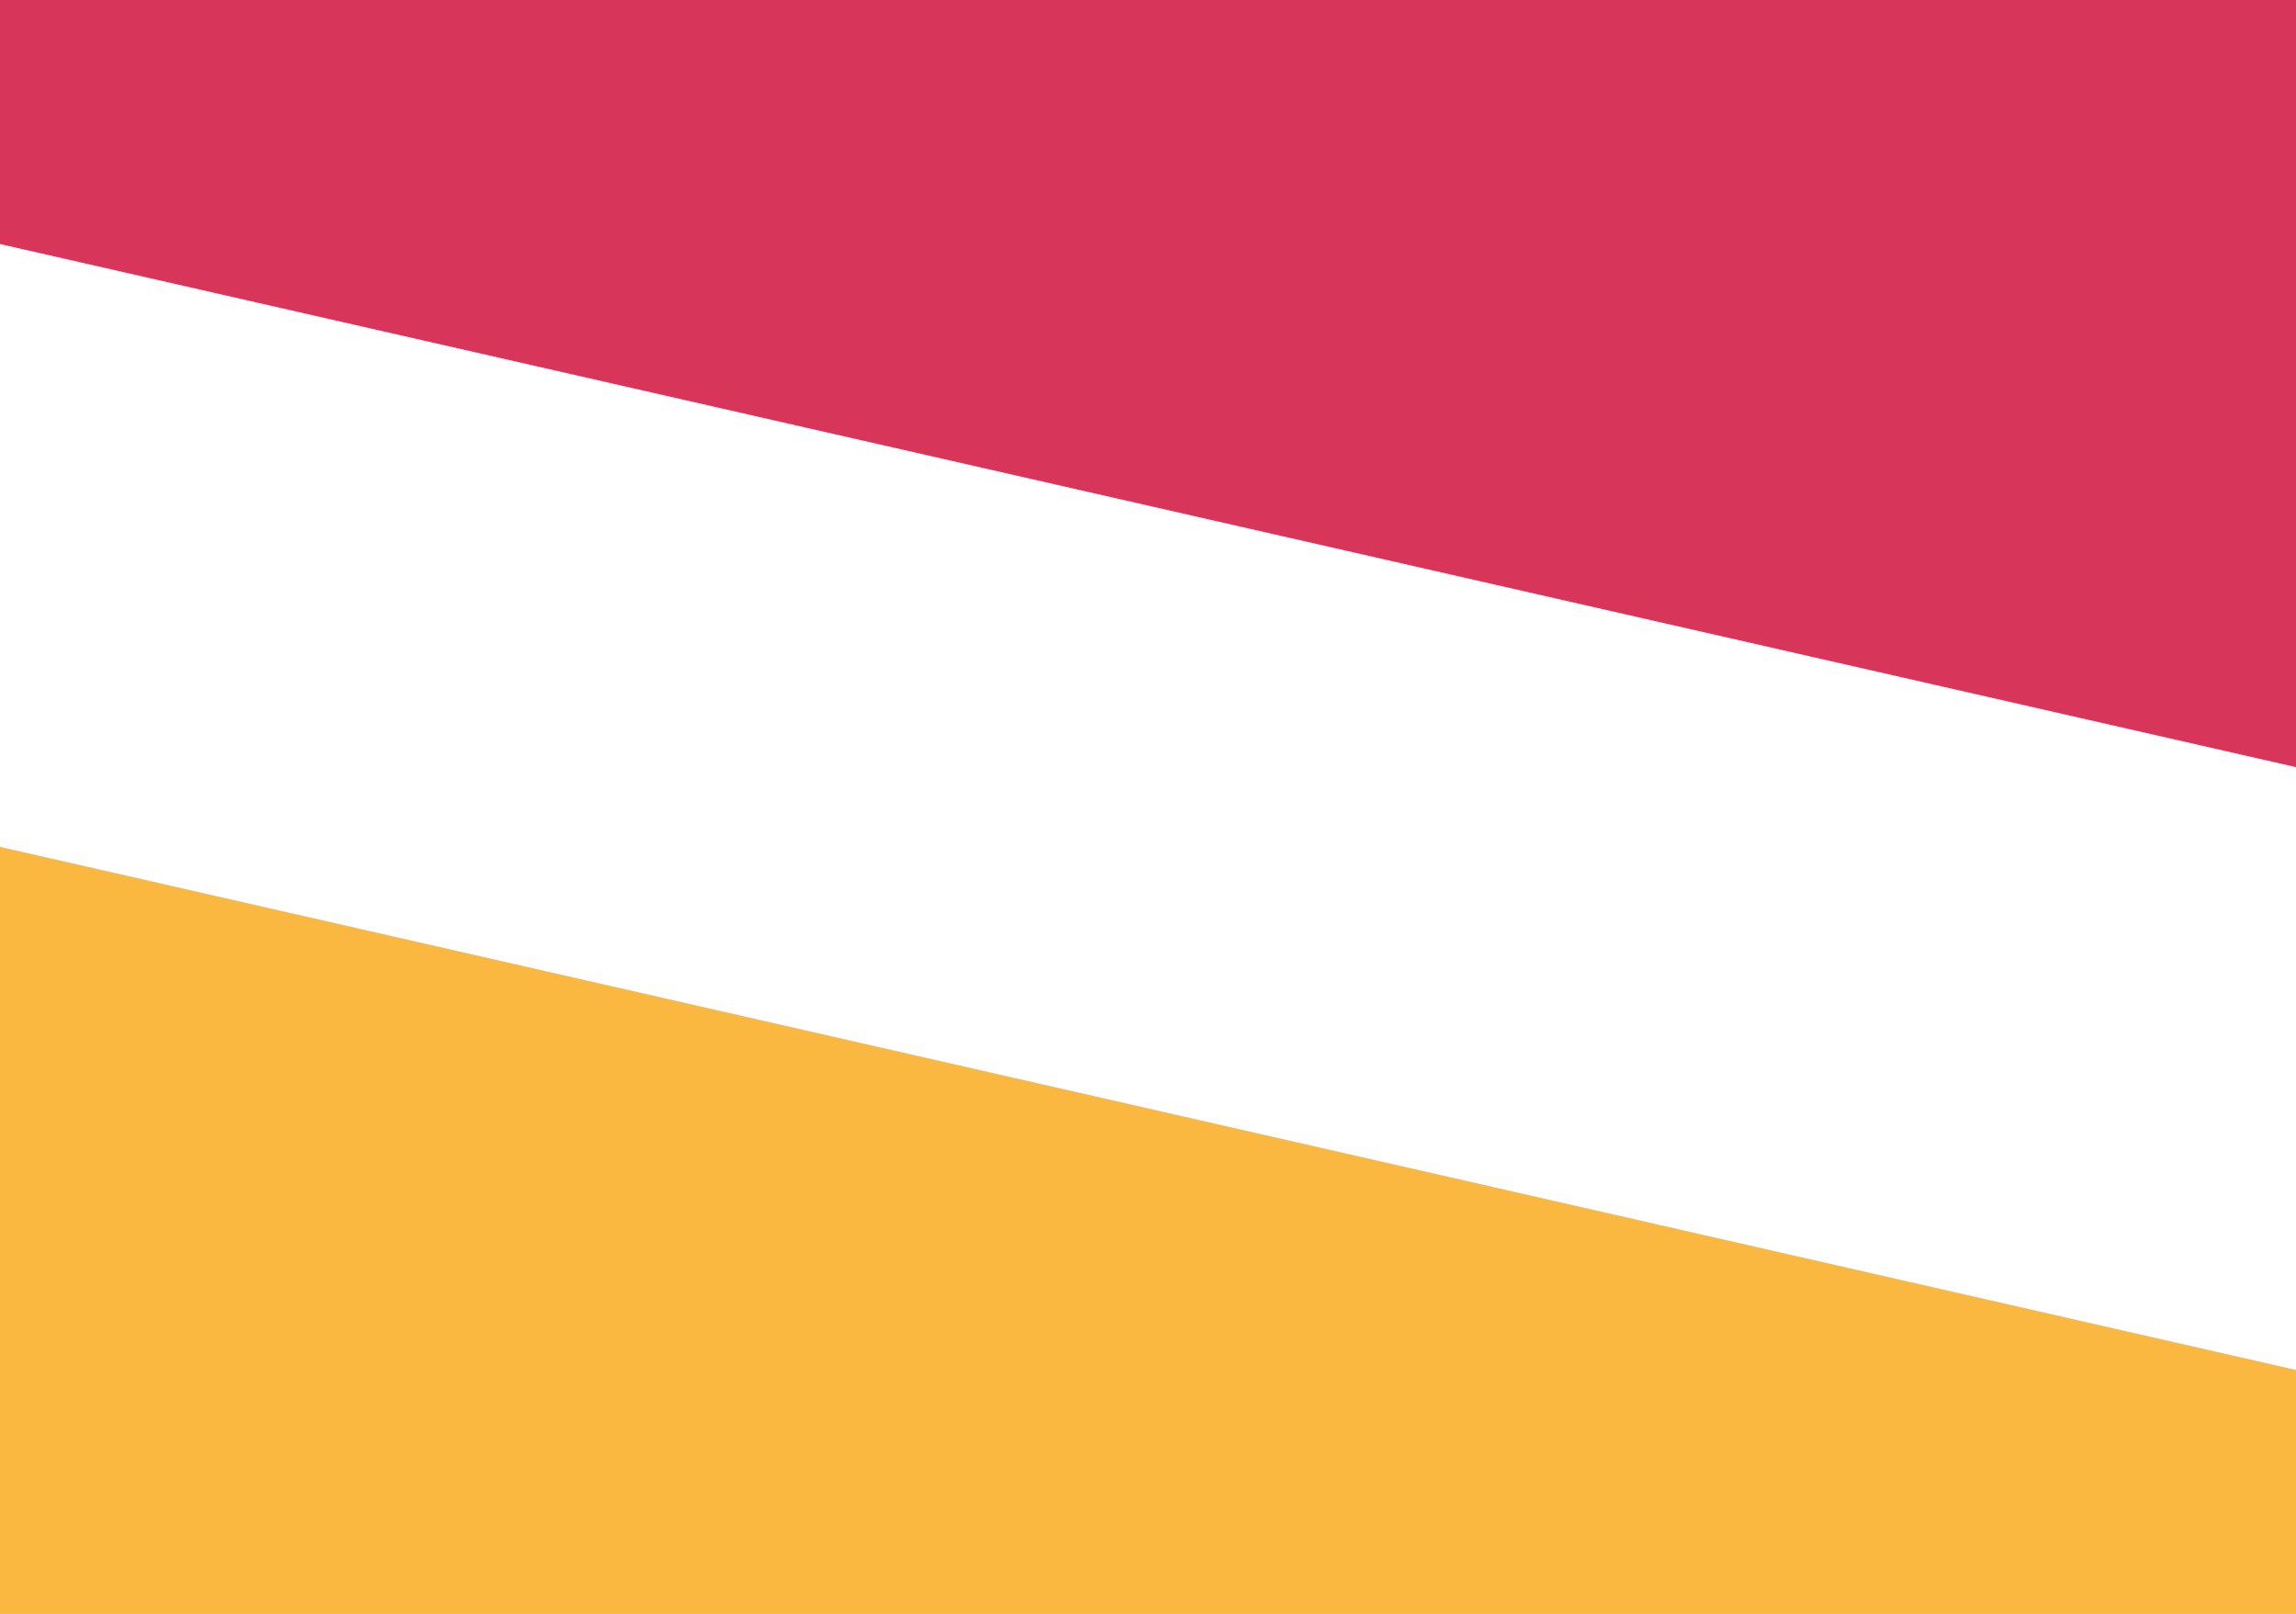<svg width="1440" height="1012" viewBox="0 0 1440 1012" fill="none" xmlns="http://www.w3.org/2000/svg">
<path d="M1440 859L0 531V1012H1440V859Z" fill="#FBB840"/>
<path d="M0 153L1440 481V0H0V153Z" fill="#D73559"/>
</svg>
